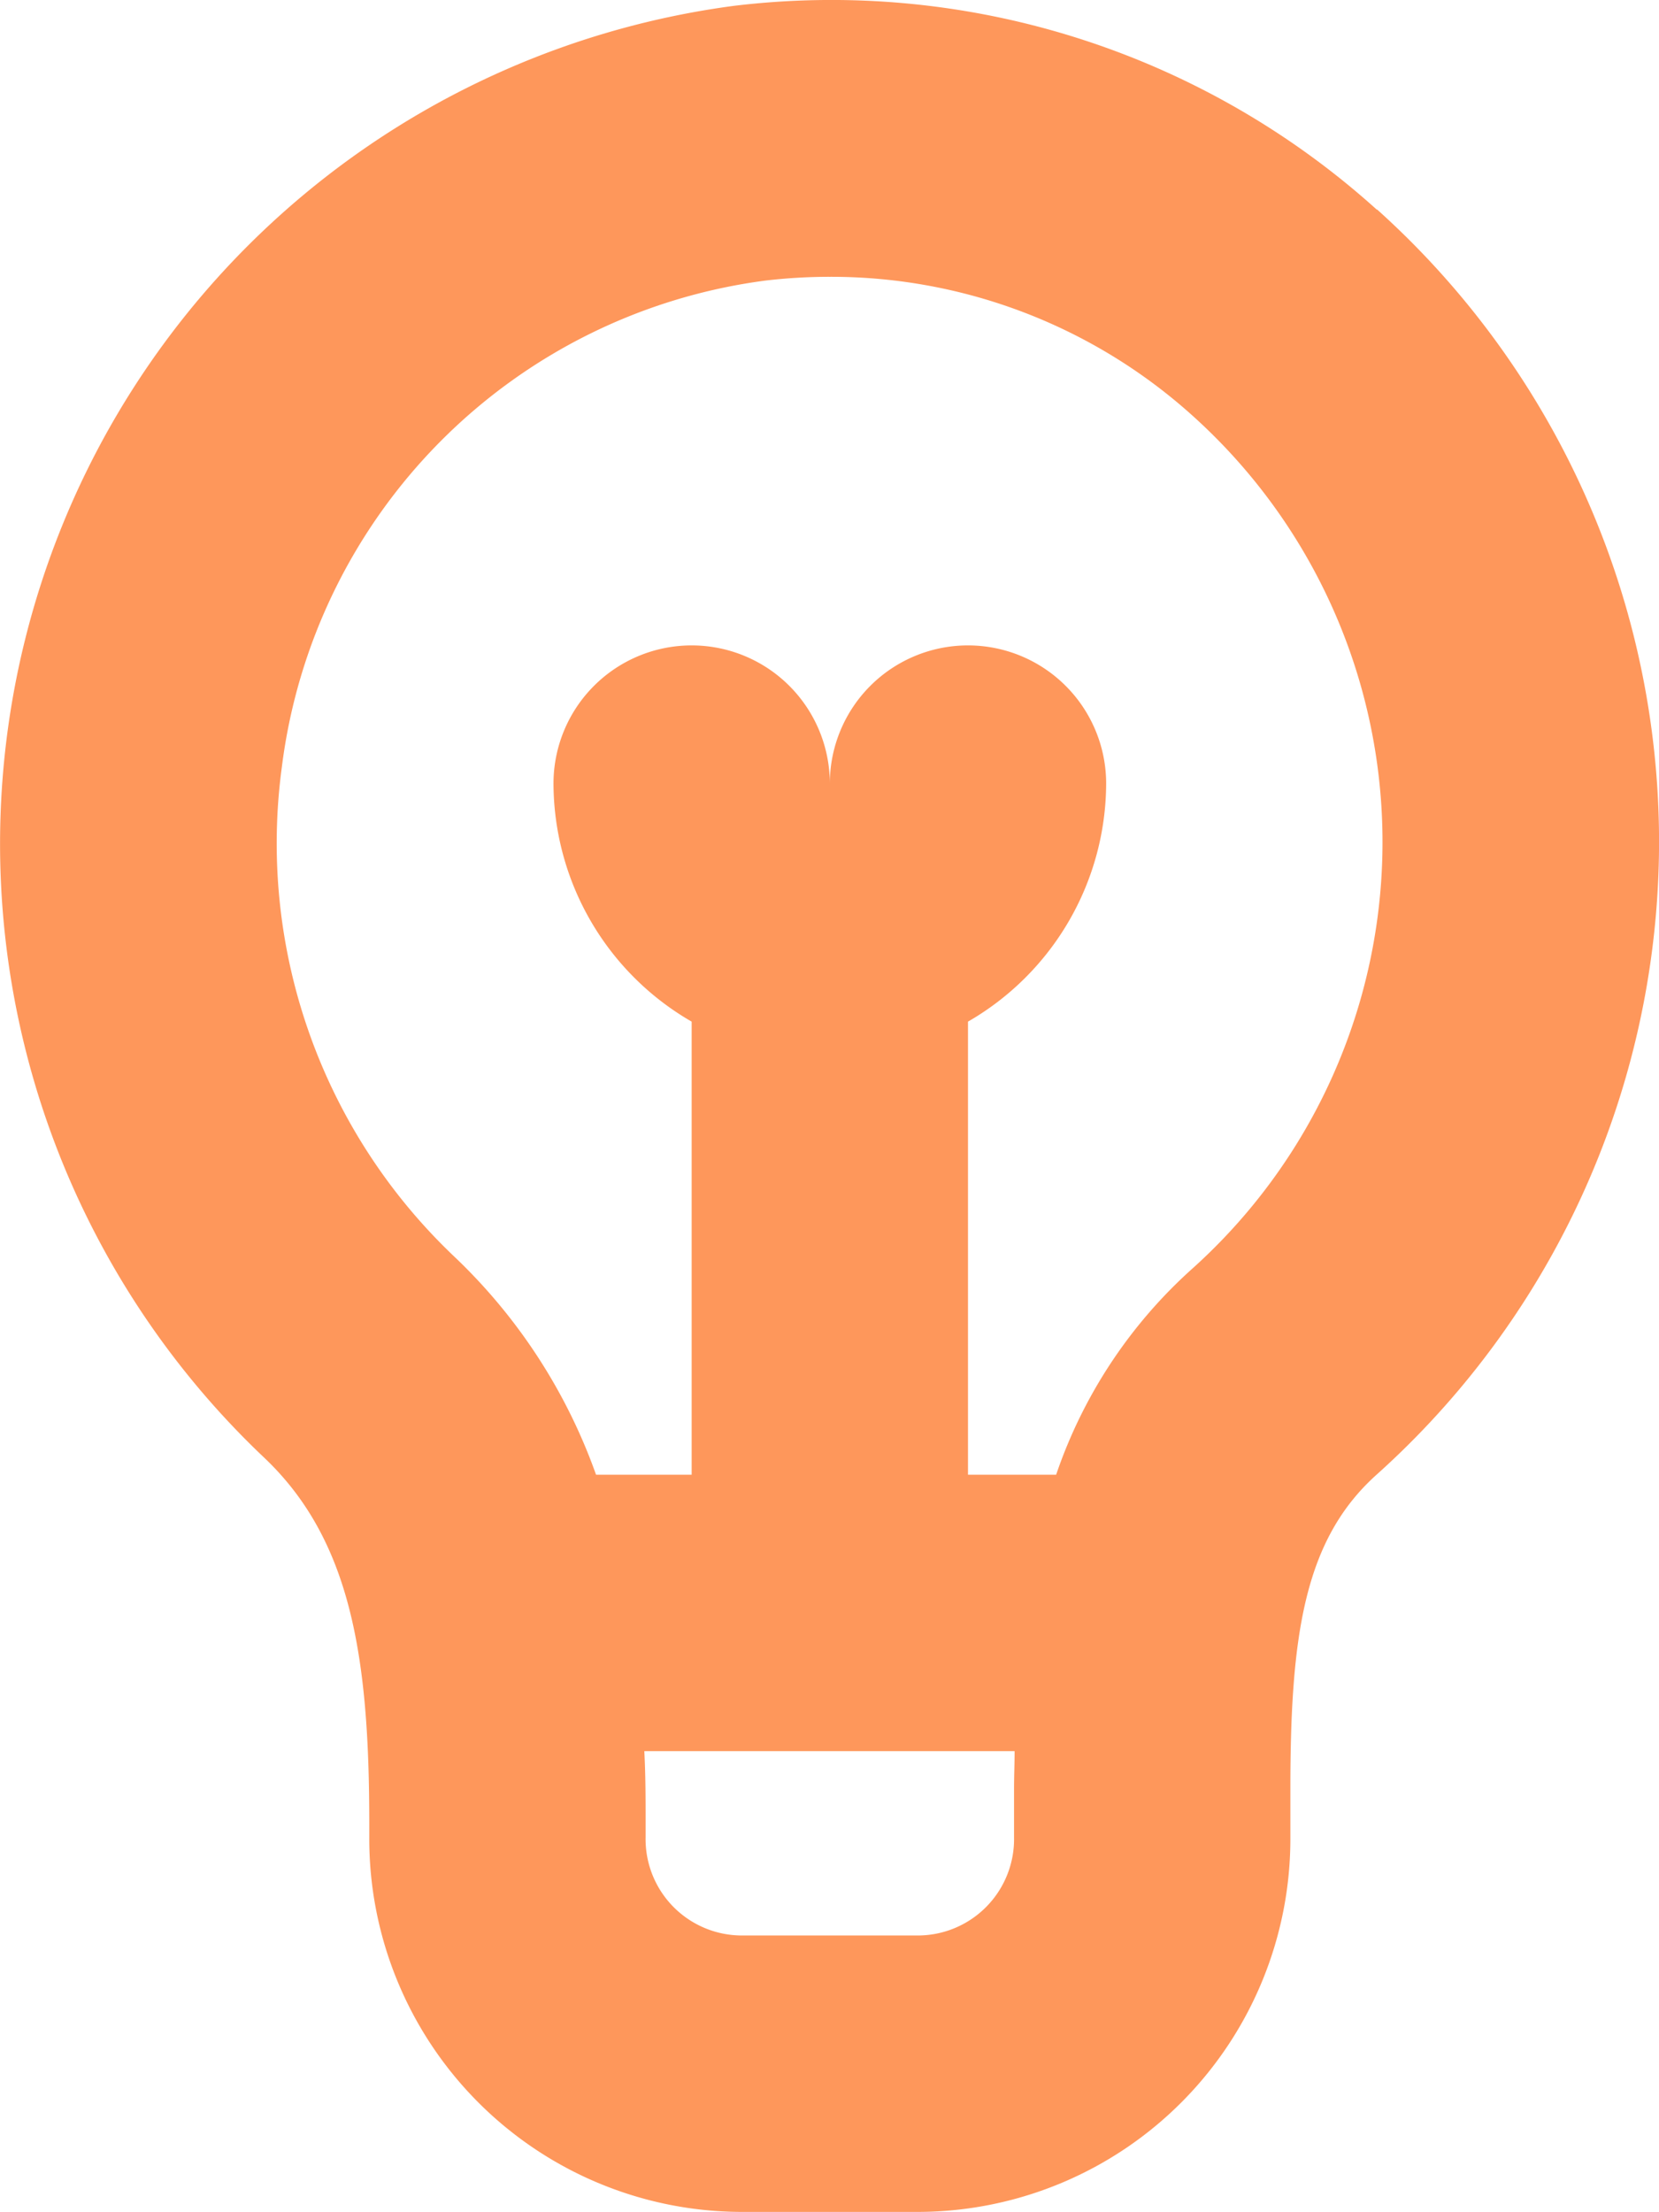 <svg xmlns="http://www.w3.org/2000/svg" width="18.011" height="24.004" viewBox="0 0 18.011 24.004">
  <path id="bulb_1_" data-name="bulb (1)" d="M17.937,2.27A8.839,8.839,0,0,0,10.954.06a9.173,9.173,0,0,0-5.1,15.75C6.809,16.711,7,18,7,19.779v.153A4.049,4.049,0,0,0,11.021,24h1.958A4.049,4.049,0,0,0,17,19.932v-.523c0-1.67.15-2.709.942-3.415a9.223,9.223,0,0,0,0-13.724ZM14,19.932A1.046,1.046,0,0,1,12.979,21H11.021A1.046,1.046,0,0,1,10,19.932v-.153c0-.259,0-.519-.014-.779h4.02c0,.137-.006.274-.006.409Zm1.945-6.177A5.292,5.292,0,0,0,14.457,16H13.5V11.083A2.993,2.993,0,0,0,15,8.5a1.5,1.5,0,1,0-3,0,1.5,1.5,0,0,0-3,0,2.993,2.993,0,0,0,1.5,2.583V16H9.462a6.061,6.061,0,0,0-1.54-2.368A6.18,6.18,0,0,1,6.051,8.319,6.087,6.087,0,0,1,11.3,3.041,5.989,5.989,0,0,1,12,3a5.861,5.861,0,0,1,3.94,1.509,6.222,6.222,0,0,1,.005,9.246Z" transform="translate(-2.991 0.004)" fill="#fe975b"/>
</svg>
